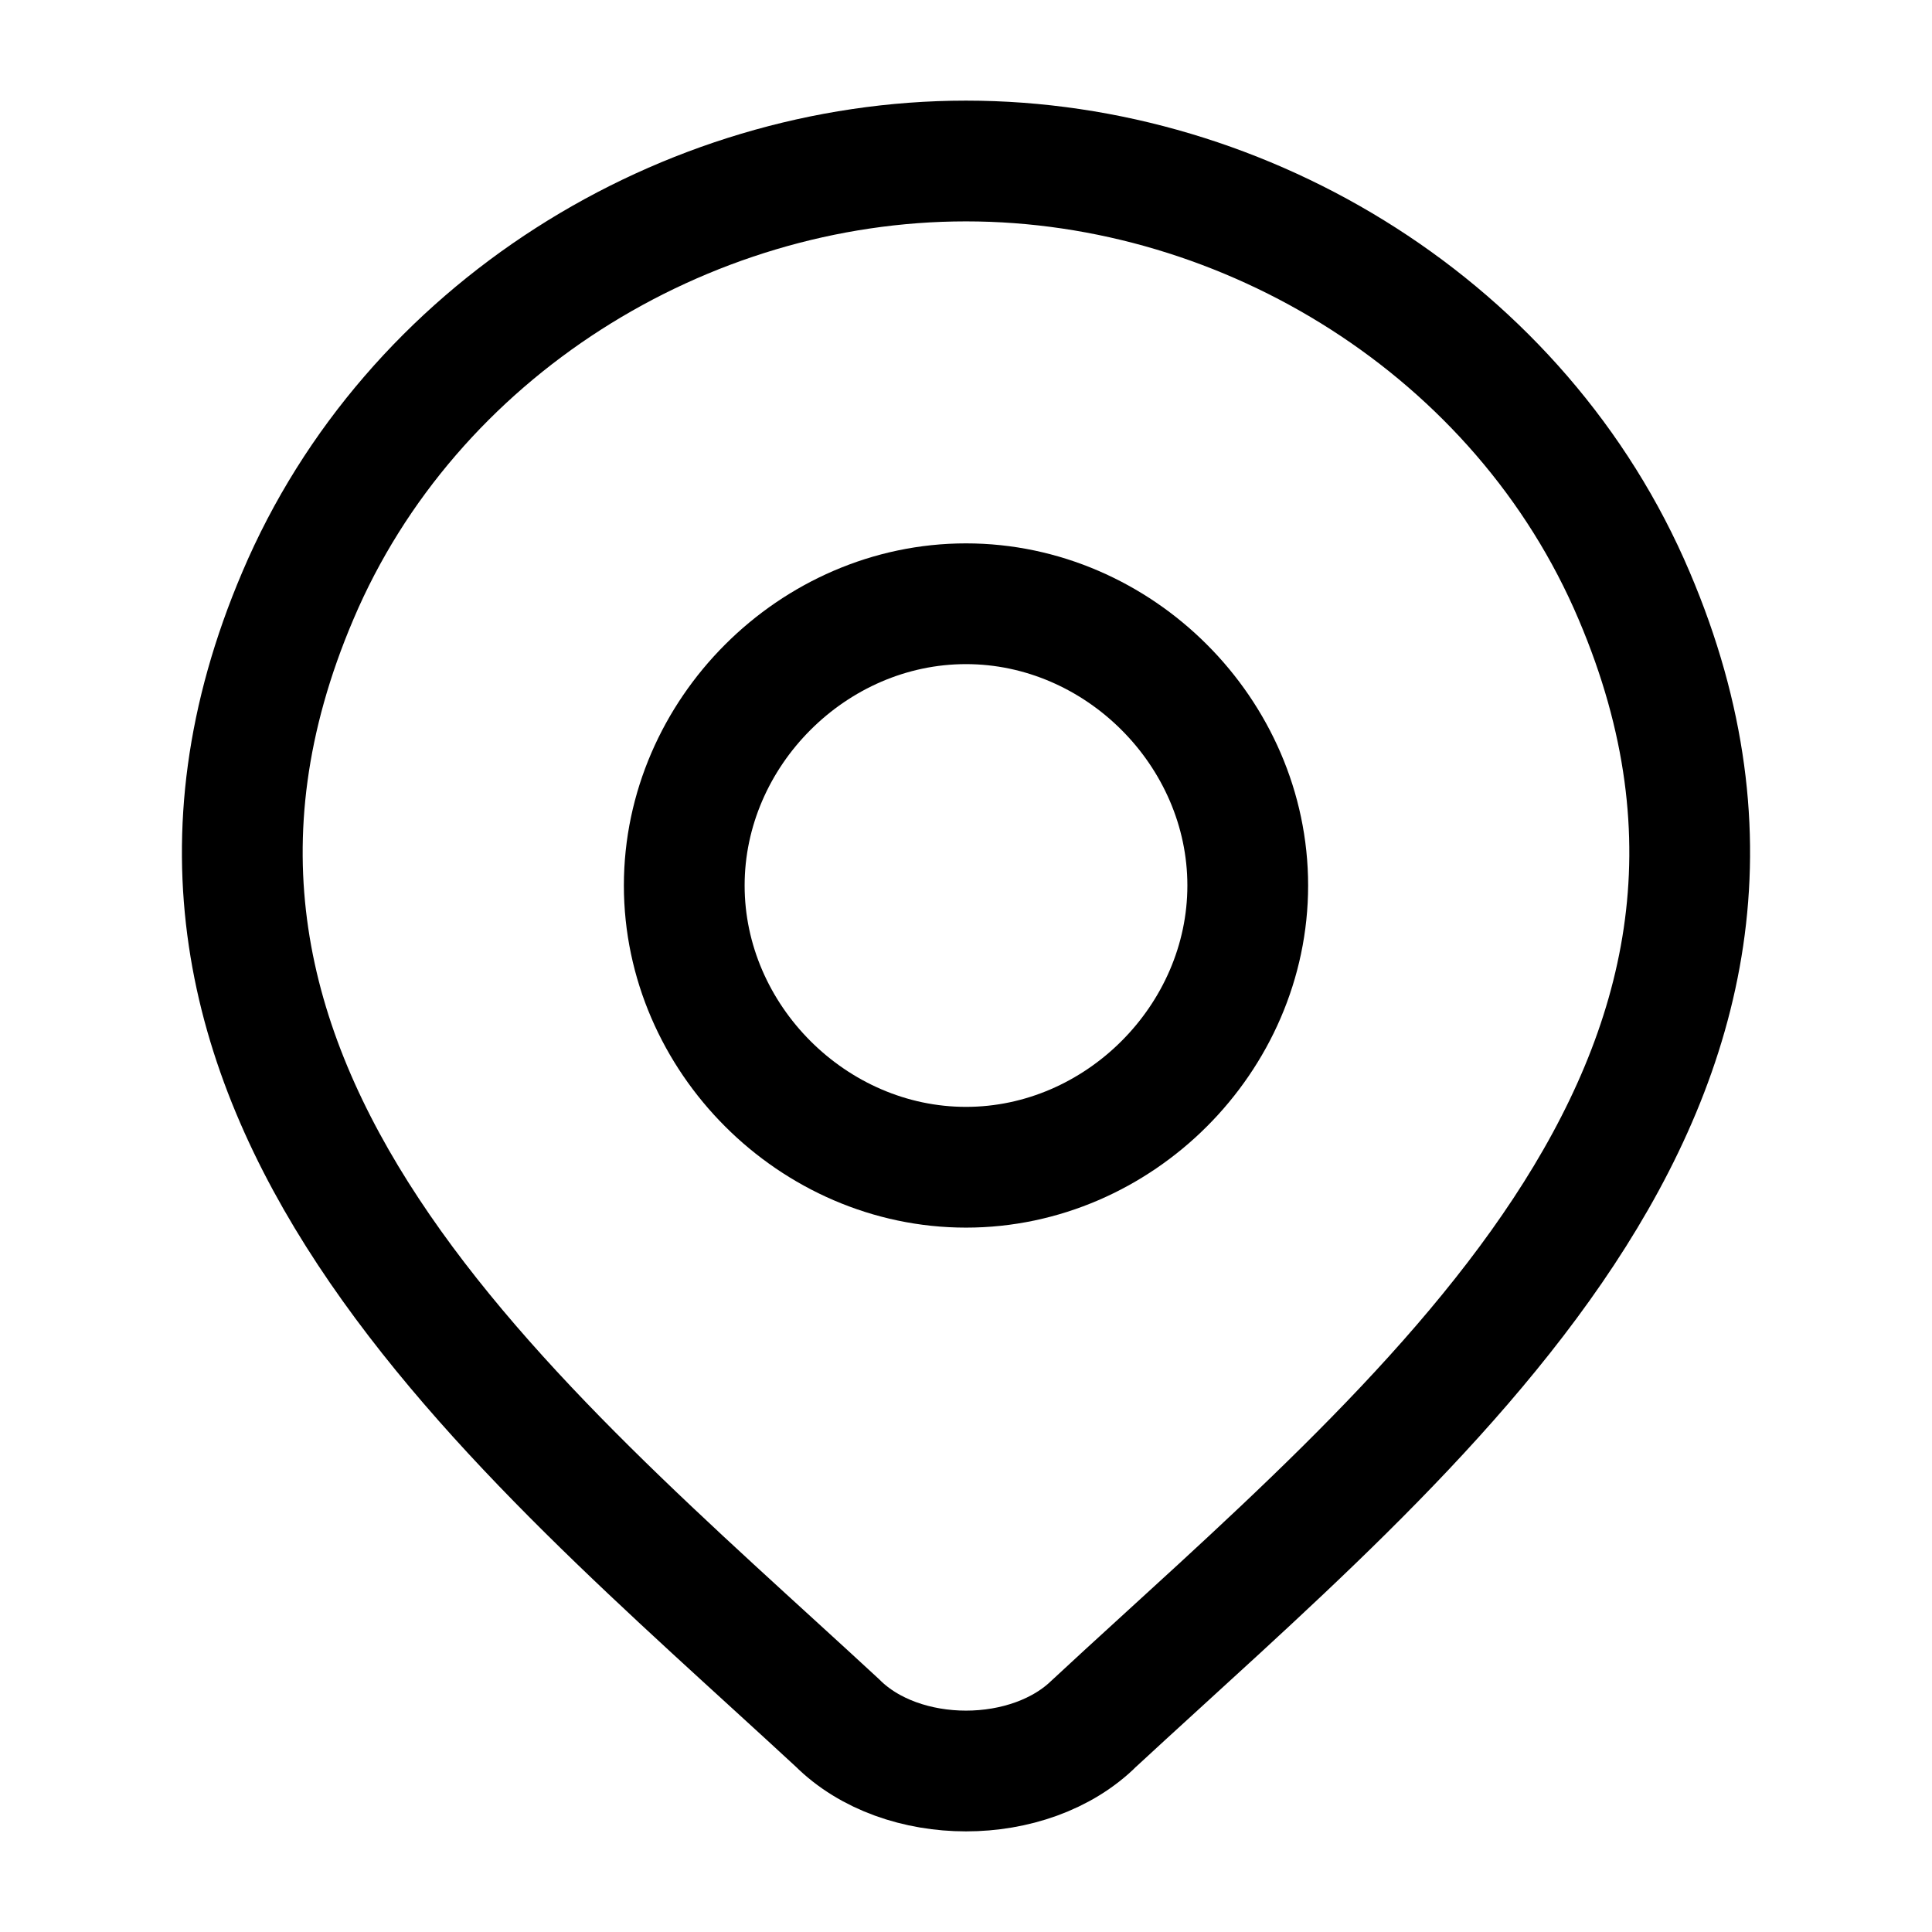 <?xml version="1.0" encoding="UTF-8"?>
<svg id="Layer_1" xmlns="http://www.w3.org/2000/svg" version="1.1" viewBox="0 0 24 24">
  <!-- Generator: Adobe Illustrator 29.3.1, SVG Export Plug-In . SVG Version: 2.1.0 Build 151)  -->
  <defs>
    <style>
      .st0 {
        fill: none;
        stroke: #000;
        stroke-width: 1.5px;
      }
    </style>
  </defs>
  <path class="st0" d="M13.6,21.4c-.4.4-1,.6-1.6.6s-1.2-.2-1.6-.6c-4-3.7-9.3-7.9-6.7-14,1.4-3.3,4.8-5.4,8.3-5.4s6.9,2.1,8.3,5.4c2.6,6.1-2.7,10.3-6.7,14Z"/>
  <path class="st0" d="M15.5,11c0,1.9-1.6,3.5-3.5,3.5s-3.5-1.6-3.5-3.5,1.6-3.5,3.5-3.5,3.5,1.6,3.5,3.5Z"/>
</svg>
